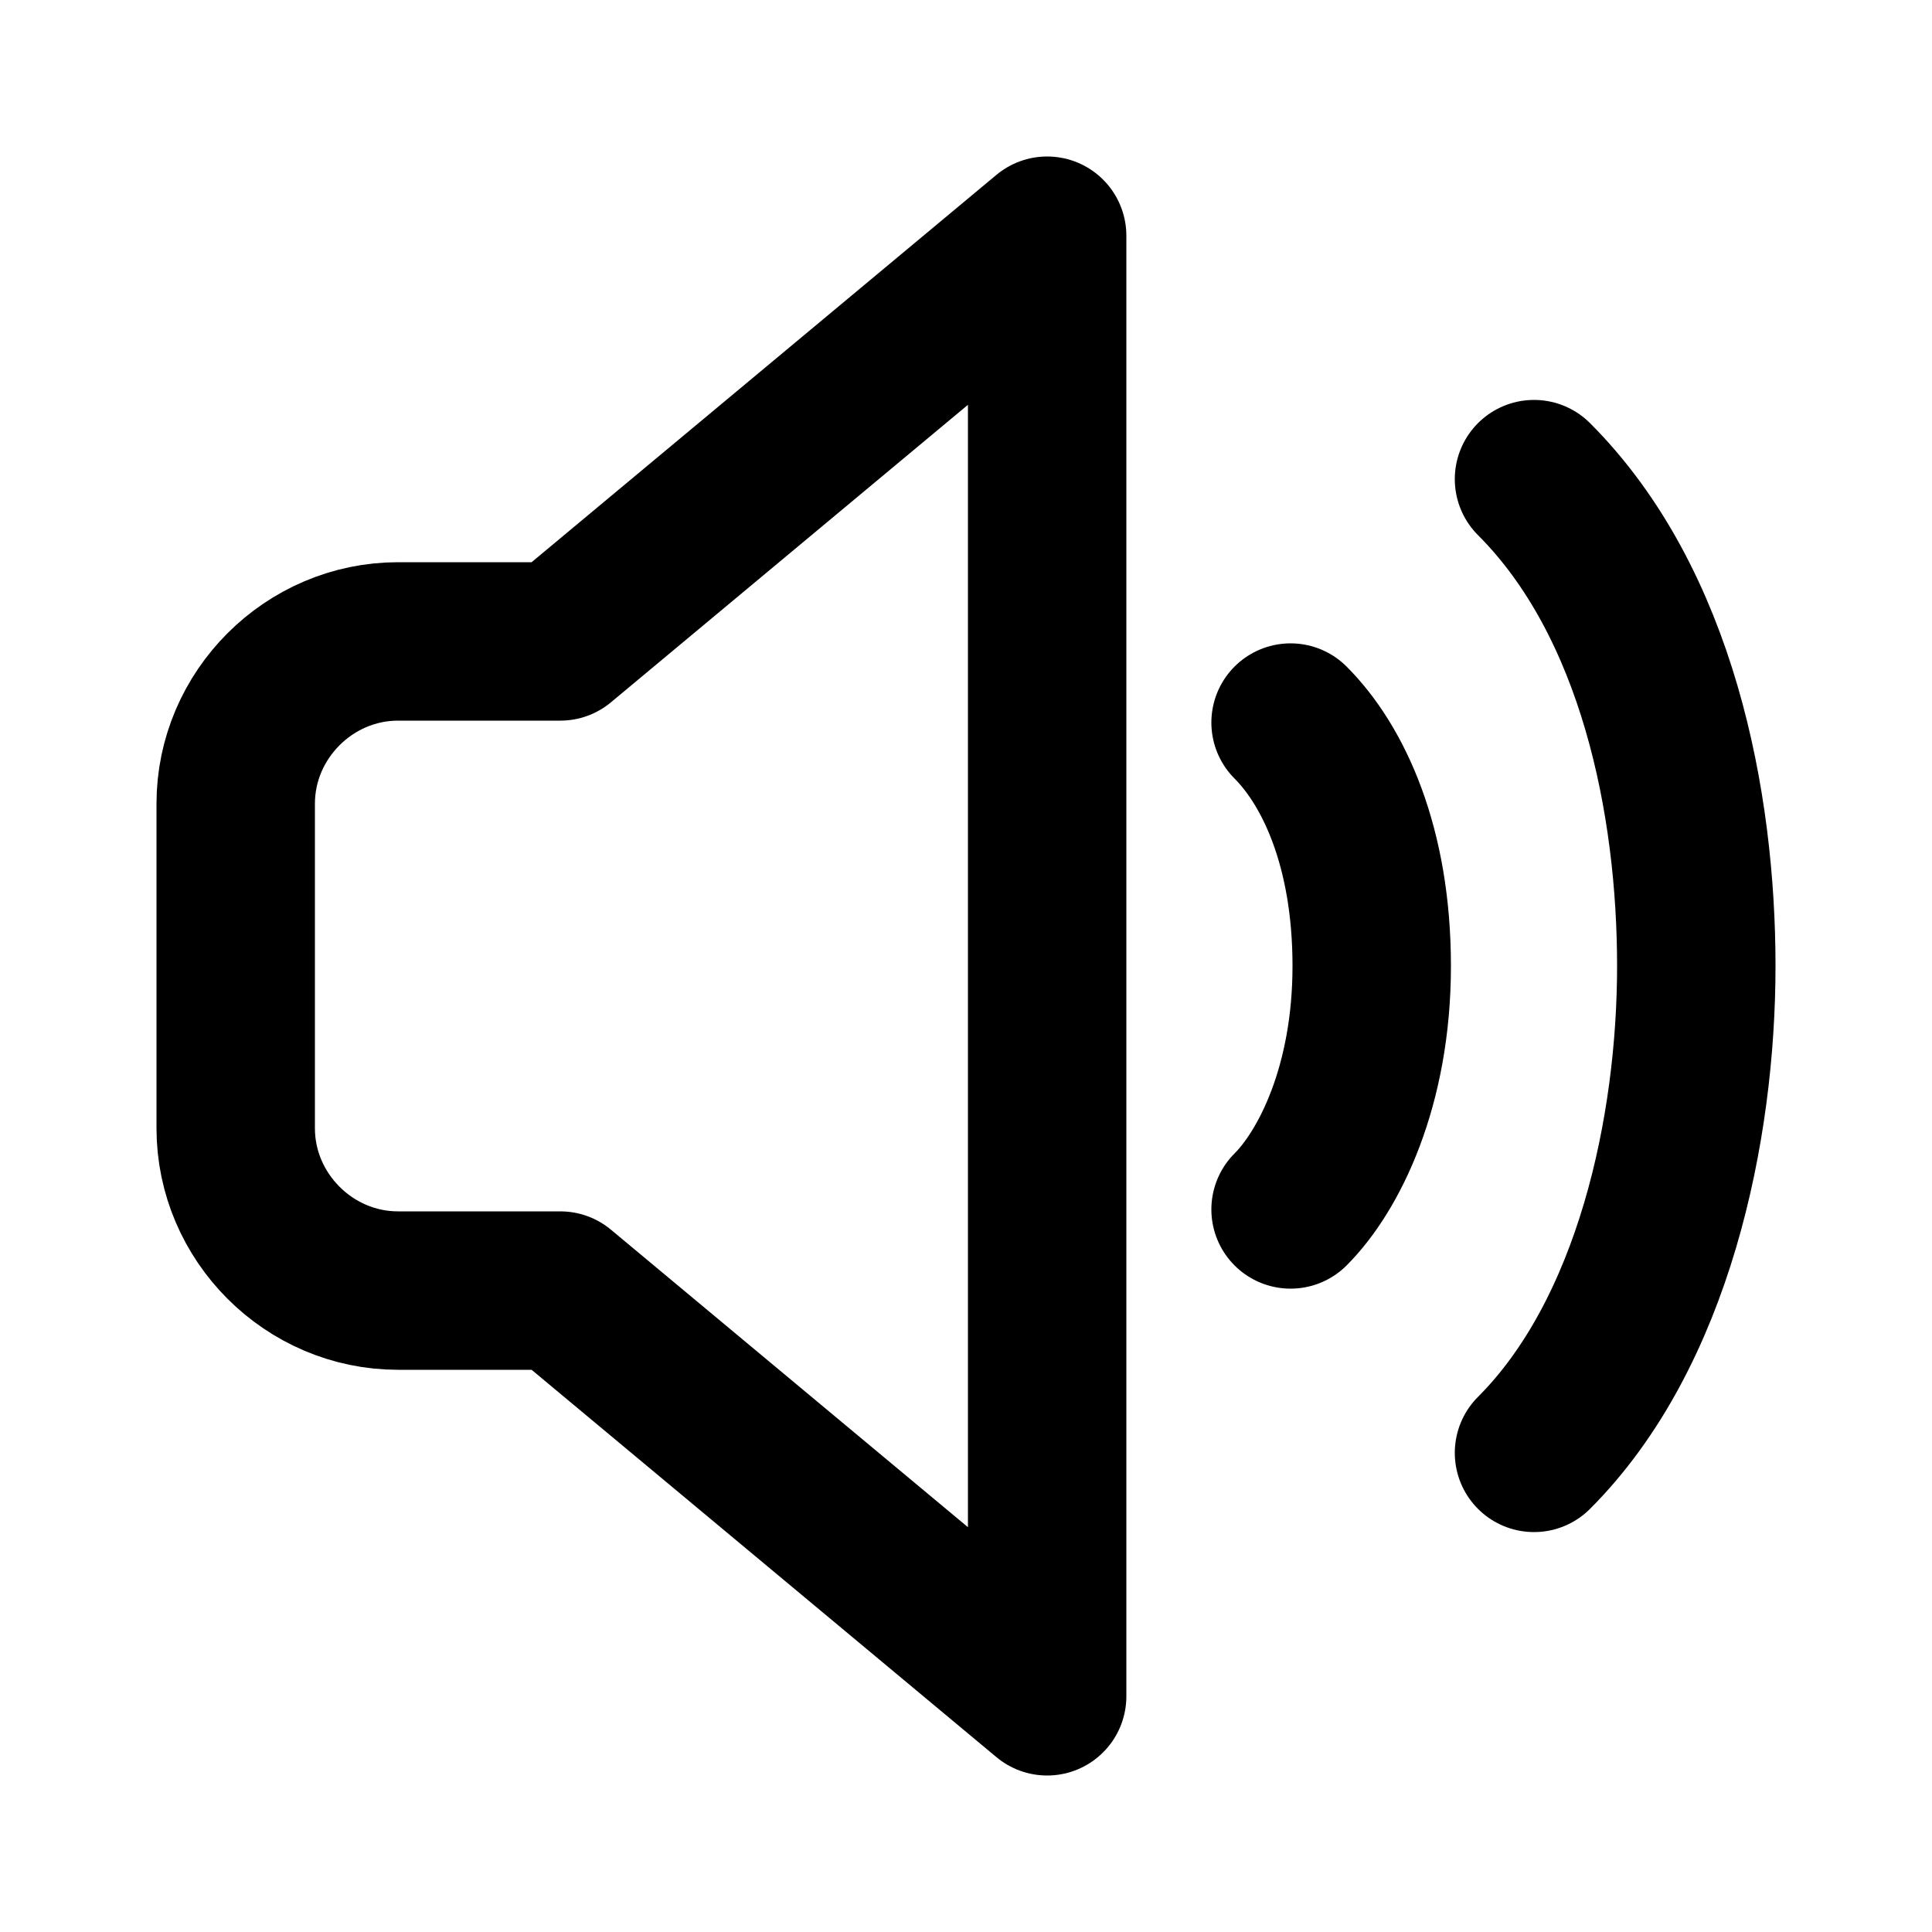 <?xml version="1.0" encoding="UTF-8"?>
<svg xmlns="http://www.w3.org/2000/svg" baseProfile="tiny" version="1.2" viewBox="0 0 50 50">
  <!-- Generator: Adobe Illustrator 28.6.0, SVG Export Plug-In . SVG Version: 1.2.0 Build 709)  -->
  <g>
    <g id="icon">
      <path d="M33.4,18.7c1.1,1.1,2.1,3.2,2.1,6.3s-1.1,5.3-2.1,6.3M39.7,12.4c3.2,3.2,4.2,8.4,4.2,12.6s-1.1,9.5-4.2,12.6M27.1,6.1l-12.6,10.5h-4.2c-2.3,0-4.2,1.9-4.2,4.2v8.4c0,2.3,1.9,4.2,4.2,4.2h4.2l12.6,10.5V6.1Z" fill="none" stroke="#000" stroke-linecap="round" stroke-linejoin="round" stroke-width="4.1"/>
    </g>
  </g>
</svg>